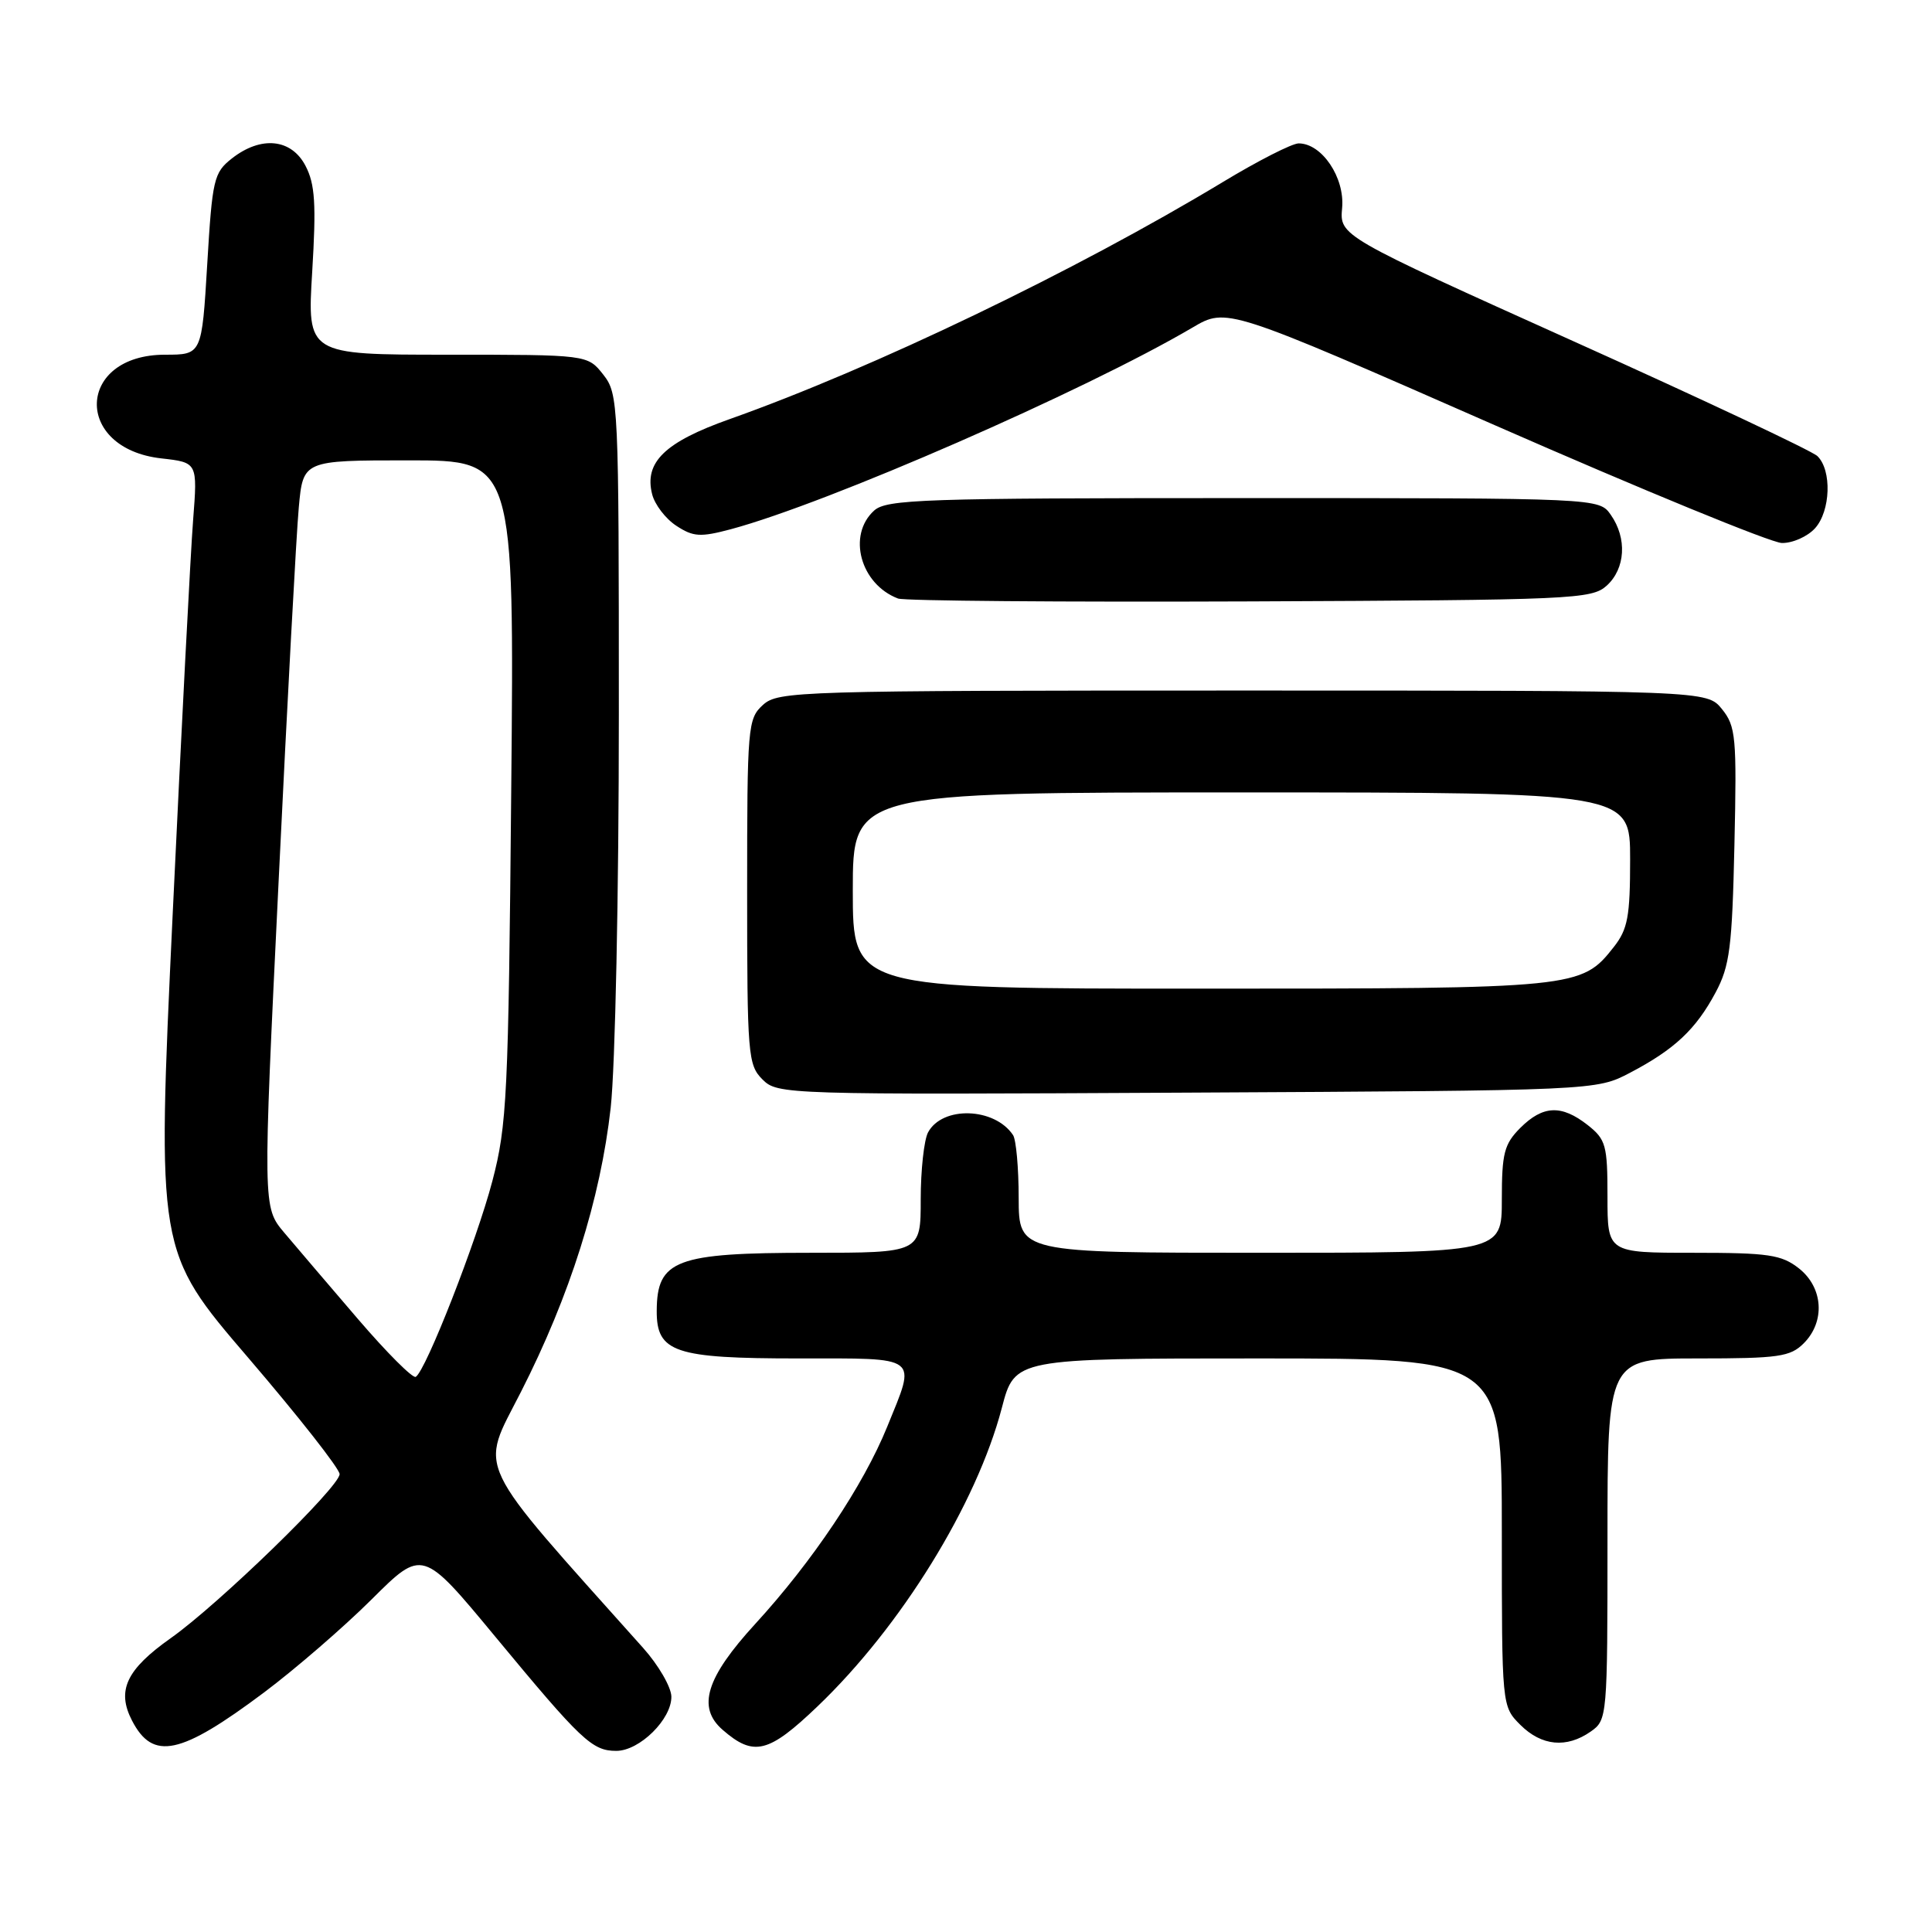 <?xml version="1.0" encoding="UTF-8" standalone="no"?>
<!DOCTYPE svg PUBLIC "-//W3C//DTD SVG 1.1//EN" "http://www.w3.org/Graphics/SVG/1.1/DTD/svg11.dtd" >
<svg xmlns="http://www.w3.org/2000/svg" xmlns:xlink="http://www.w3.org/1999/xlink" version="1.1" viewBox="0 0 256 256">
 <g >
 <path fill="currentColor"
d=" M 35.00 224.25 C 39.12 221.16 45.53 215.62 49.24 211.93 C 55.98 205.22 55.98 205.22 65.62 216.86 C 77.04 230.65 78.46 232.00 81.66 232.00 C 84.75 232.00 89.01 227.79 88.96 224.80 C 88.93 223.53 87.25 220.63 85.21 218.35 C 62.45 192.88 63.56 195.19 69.02 184.45 C 75.52 171.69 79.57 158.86 80.92 146.78 C 81.52 141.34 82.00 118.45 82.00 94.67 C 82.00 53.29 81.95 52.21 79.93 49.63 C 77.85 47.00 77.85 47.00 59.28 47.00 C 40.70 47.00 40.70 47.00 41.37 35.99 C 41.91 27.05 41.75 24.41 40.49 21.99 C 38.62 18.37 34.59 17.96 30.72 21.00 C 28.33 22.88 28.13 23.75 27.46 35.00 C 26.74 47.00 26.74 47.00 21.87 47.00 C 10.13 47.00 9.68 59.42 21.38 60.74 C 26.18 61.28 26.18 61.28 25.59 68.89 C 25.26 73.08 24.04 96.59 22.88 121.15 C 20.78 165.79 20.78 165.79 32.89 179.91 C 39.55 187.68 45.00 194.62 45.00 195.33 C 45.00 197.01 28.97 212.58 22.63 217.06 C 16.74 221.22 15.43 224.00 17.49 227.98 C 20.26 233.34 23.89 232.57 35.00 224.25 Z  M 108.32 226.11 C 119.38 215.54 129.40 199.32 132.75 186.55 C 134.46 180.00 134.46 180.00 166.73 180.00 C 199.00 180.00 199.00 180.00 199.00 203.05 C 199.00 226.09 199.00 226.09 201.45 228.55 C 204.27 231.36 207.58 231.68 210.78 229.44 C 212.97 227.91 213.00 227.55 213.00 203.94 C 213.00 180.00 213.00 180.00 225.00 180.00 C 235.67 180.00 237.22 179.78 239.00 178.00 C 241.88 175.12 241.59 170.61 238.37 168.07 C 236.05 166.25 234.35 166.00 224.37 166.00 C 213.00 166.00 213.00 166.00 213.00 158.57 C 213.00 151.74 212.79 150.98 210.37 149.07 C 206.90 146.35 204.45 146.46 201.45 149.45 C 199.31 151.60 199.00 152.81 199.00 158.95 C 199.00 166.00 199.00 166.00 167.00 166.00 C 135.00 166.00 135.00 166.00 134.98 158.75 C 134.98 154.76 134.64 151.00 134.23 150.40 C 131.78 146.73 124.87 146.51 122.97 150.05 C 122.44 151.05 122.00 155.05 122.00 158.93 C 122.00 166.00 122.00 166.00 107.43 166.00 C 89.53 166.00 87.05 166.94 87.02 173.69 C 86.99 179.19 89.38 180.00 105.72 180.00 C 122.06 180.00 121.43 179.52 117.56 189.05 C 114.39 196.85 107.67 206.89 100.07 215.18 C 93.55 222.30 92.33 226.24 95.75 229.21 C 99.87 232.80 101.83 232.32 108.32 226.11 Z  M 216.00 142.14 C 221.89 139.05 224.72 136.39 227.33 131.50 C 229.20 128.01 229.52 125.51 229.82 111.96 C 230.14 97.64 230.01 96.24 228.17 93.96 C 226.18 91.50 226.18 91.50 164.69 91.50 C 105.64 91.50 103.13 91.58 101.10 93.40 C 99.08 95.24 99.00 96.20 99.00 118.15 C 99.00 139.79 99.11 141.11 101.03 143.03 C 103.03 145.03 103.92 145.06 157.28 144.78 C 211.50 144.50 211.50 144.50 216.00 142.14 Z  M 212.90 77.60 C 215.38 75.34 215.62 71.33 213.44 68.22 C 211.89 66.00 211.89 66.00 164.77 66.00 C 122.33 66.00 117.48 66.16 115.83 67.65 C 112.23 70.91 114.01 77.42 119.00 79.31 C 119.83 79.62 140.82 79.79 165.65 79.69 C 208.49 79.51 210.90 79.40 212.90 77.60 Z  M 240.50 70.00 C 242.57 67.71 242.75 62.30 240.81 60.43 C 240.09 59.74 225.55 52.89 208.50 45.22 C 177.50 31.26 177.50 31.26 177.84 27.54 C 178.20 23.52 175.15 19.00 172.08 19.00 C 171.21 19.00 166.68 21.31 162.00 24.14 C 142.48 35.92 115.78 48.76 96.67 55.54 C 88.09 58.58 85.34 61.25 86.41 65.48 C 86.75 66.85 88.19 68.74 89.62 69.67 C 91.86 71.14 92.80 71.20 96.82 70.13 C 109.61 66.71 143.72 51.81 158.02 43.40 C 162.54 40.74 162.54 40.74 198.02 56.32 C 217.53 64.88 234.67 71.92 236.10 71.95 C 237.52 71.98 239.50 71.10 240.50 70.00 Z  M 47.44 174.79 C 43.62 170.34 39.22 165.18 37.66 163.33 C 34.82 159.96 34.82 159.96 36.92 116.73 C 38.07 92.95 39.27 70.69 39.59 67.25 C 40.16 61.00 40.16 61.00 54.15 61.00 C 68.15 61.00 68.15 61.00 67.74 104.75 C 67.37 145.22 67.18 149.10 65.24 156.50 C 63.15 164.45 56.44 181.61 55.09 182.44 C 54.70 182.68 51.26 179.24 47.44 174.79 Z  M 113.00 118.00 C 113.00 105.00 113.00 105.00 164.50 105.00 C 216.00 105.00 216.00 105.00 216.00 113.87 C 216.00 121.44 215.69 123.13 213.83 125.49 C 209.54 130.94 208.98 131.00 159.03 131.00 C 113.00 131.00 113.00 131.00 113.00 118.00 Z "/>
</g>
</svg>